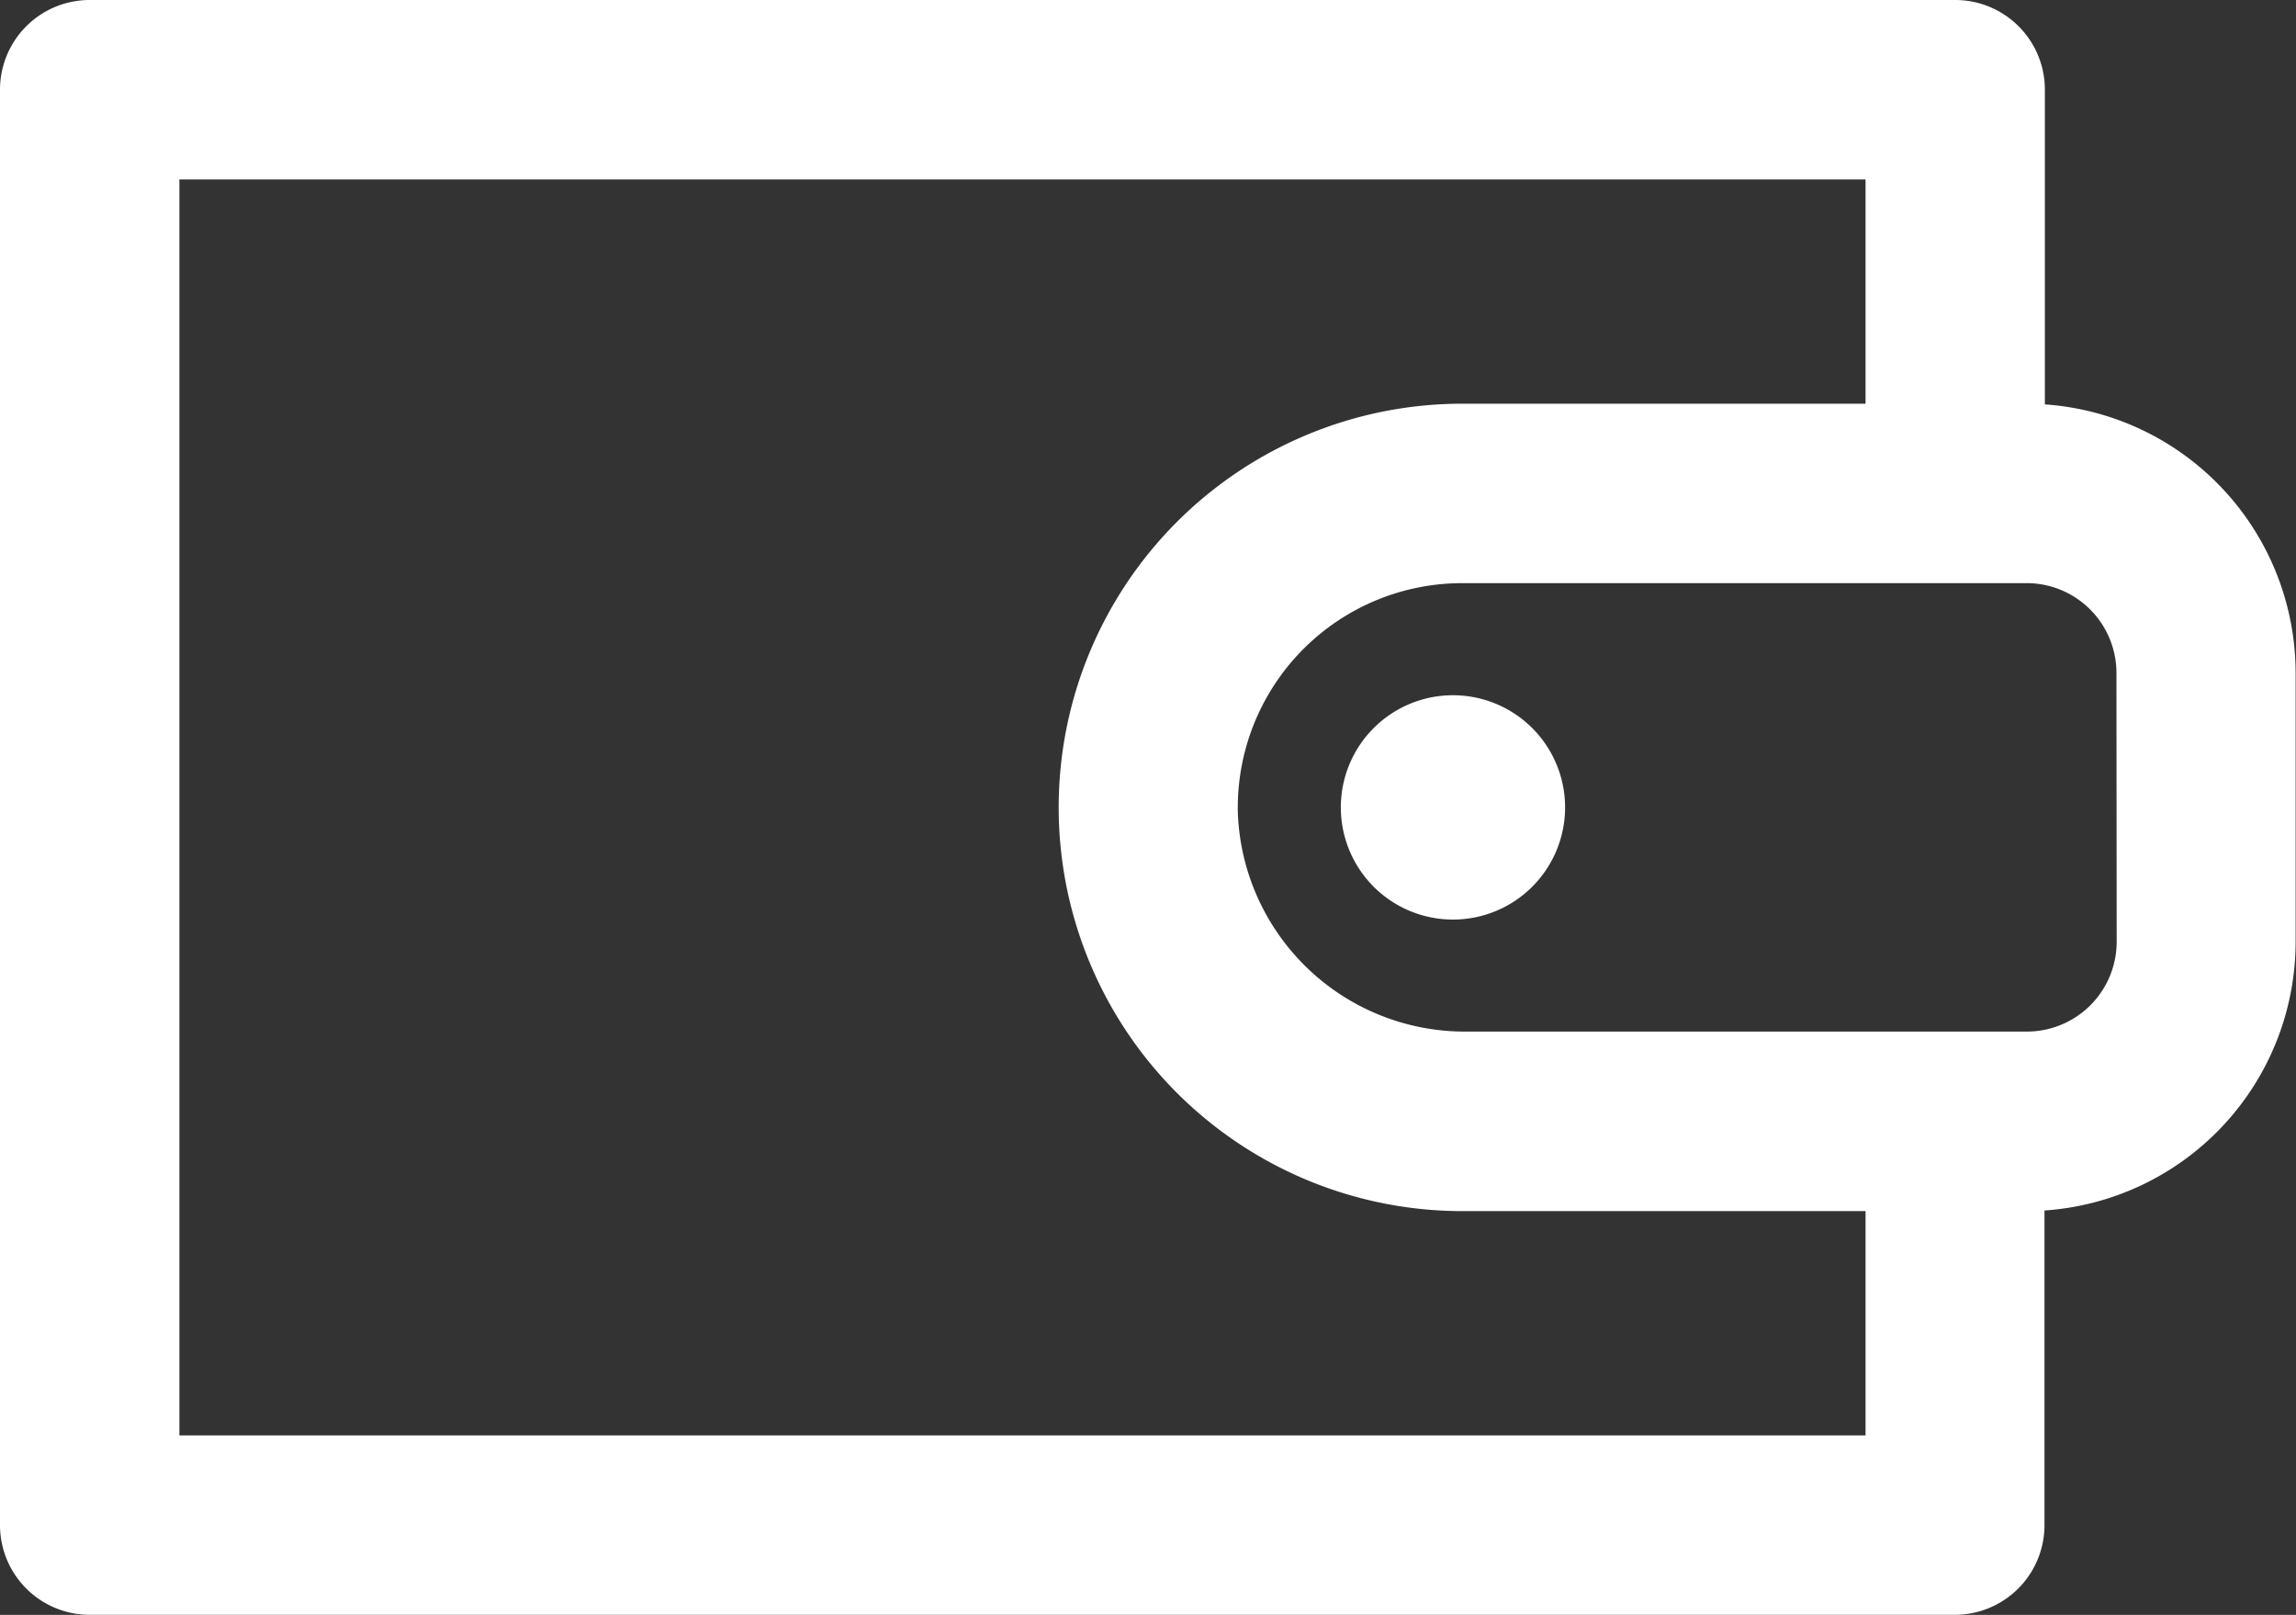 <svg xmlns="http://www.w3.org/2000/svg" width="29.833" height="20.977" viewBox="0 0 29.833 20.977">
  <rect x="0" y="0" width="29.833" height="20.977" fill="#333333" stroke="none"/>
  <path id="wallet_1_" data-name="wallet (1)" d="M26.57,5.253V1.165A1.165,1.165,0,0,0,25.4,0H1.165A1.165,1.165,0,0,0,0,1.165V19.811a1.165,1.165,0,0,0,1.165,1.165H25.4a1.165,1.165,0,0,0,1.165-1.165V15.724a3.5,3.5,0,0,0,3.263-3.487V8.74A3.5,3.5,0,0,0,26.57,5.253ZM24.24,18.646H2.331V2.331H24.24V5.244H19a5.244,5.244,0,0,0,0,10.488H24.24Zm3.263-6.41A1.167,1.167,0,0,1,26.337,13.4H19.056a2.951,2.951,0,0,1-2.972-2.838A2.916,2.916,0,0,1,19,7.575h7.342A1.167,1.167,0,0,1,27.5,8.74Zm-7.167-1.748a1.457,1.457,0,1,1-1.457-1.457A1.457,1.457,0,0,1,20.336,10.488Zm0,0" fill="#fff"/>
</svg>
